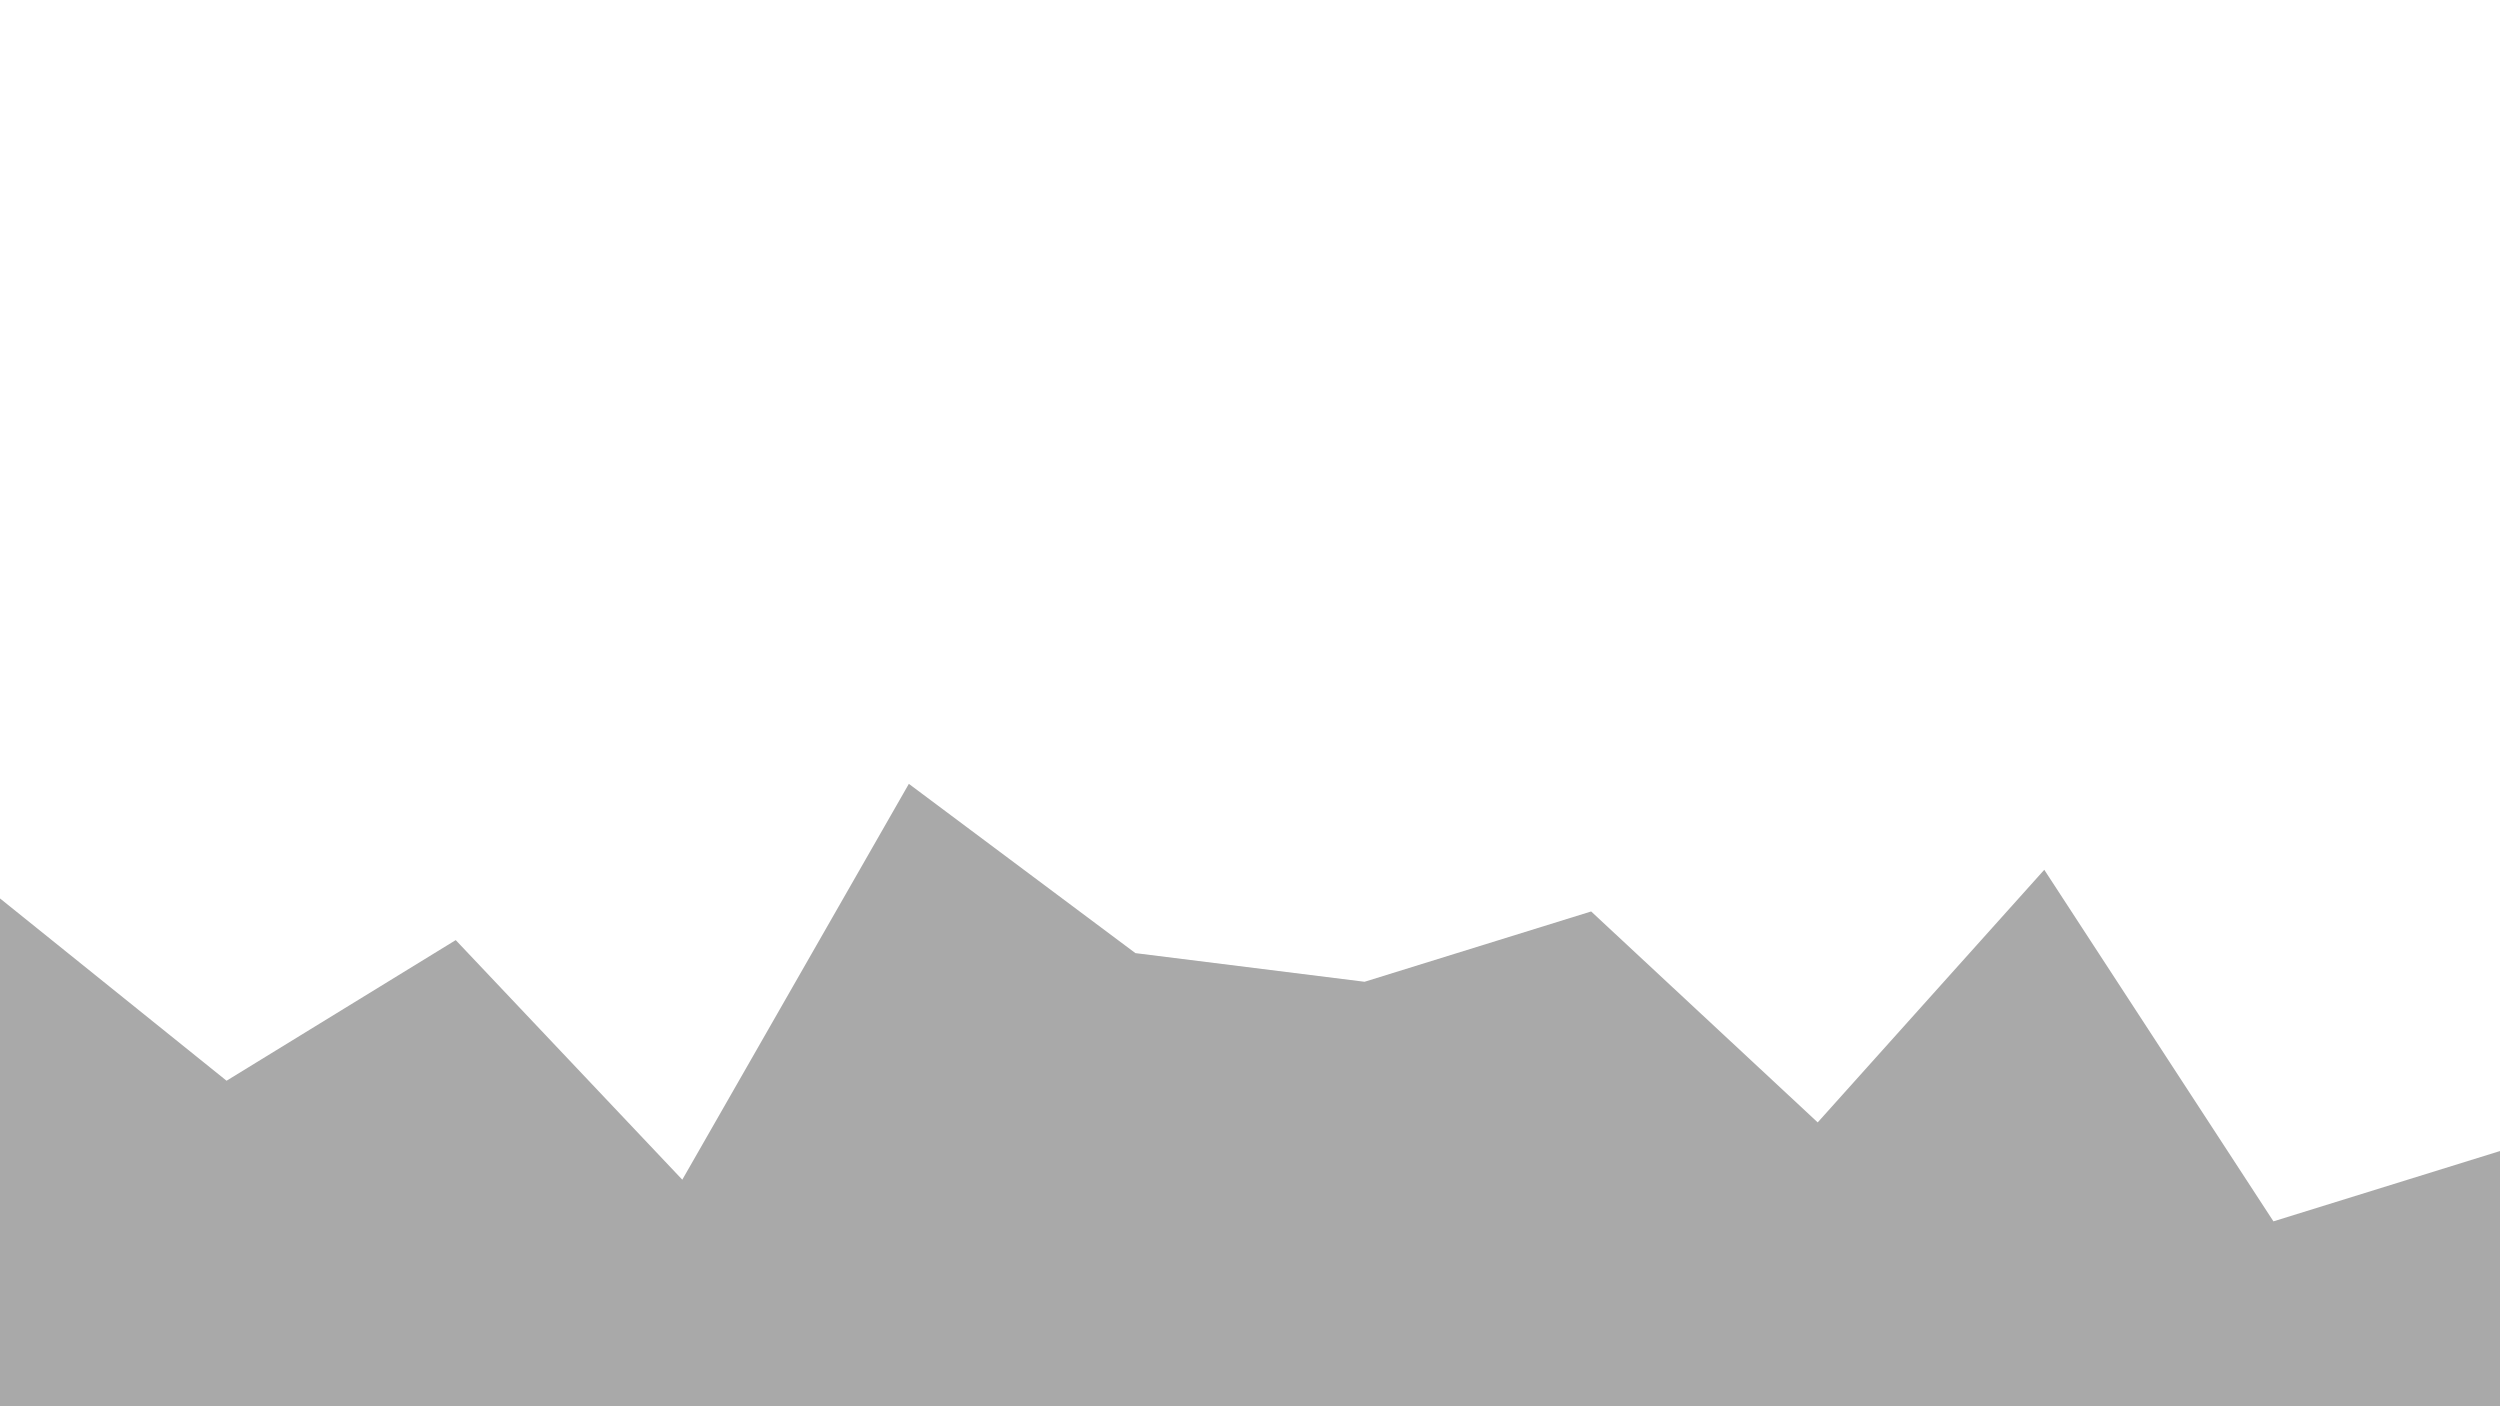 <svg width="960" height="540" viewBox="0 0 960 540" fill="none" xmlns="http://www.w3.org/2000/svg">
<g clip-path="url(#clip0_273_21)">
<path d="M960 442L873 469L785 334L698 431L611 350L524 377L436 366L349 301L262 453L175 361L87 415L5.72205e-05 345V540H87L175 540H262H349H436H524H611L698 540H785H873H960V442Z" fill="#A9A9A9"/>
</g>
<defs>
<clipPath id="clip0_273_21">
<rect width="960" height="540" fill="white"/>
</clipPath>
</defs>
</svg>
